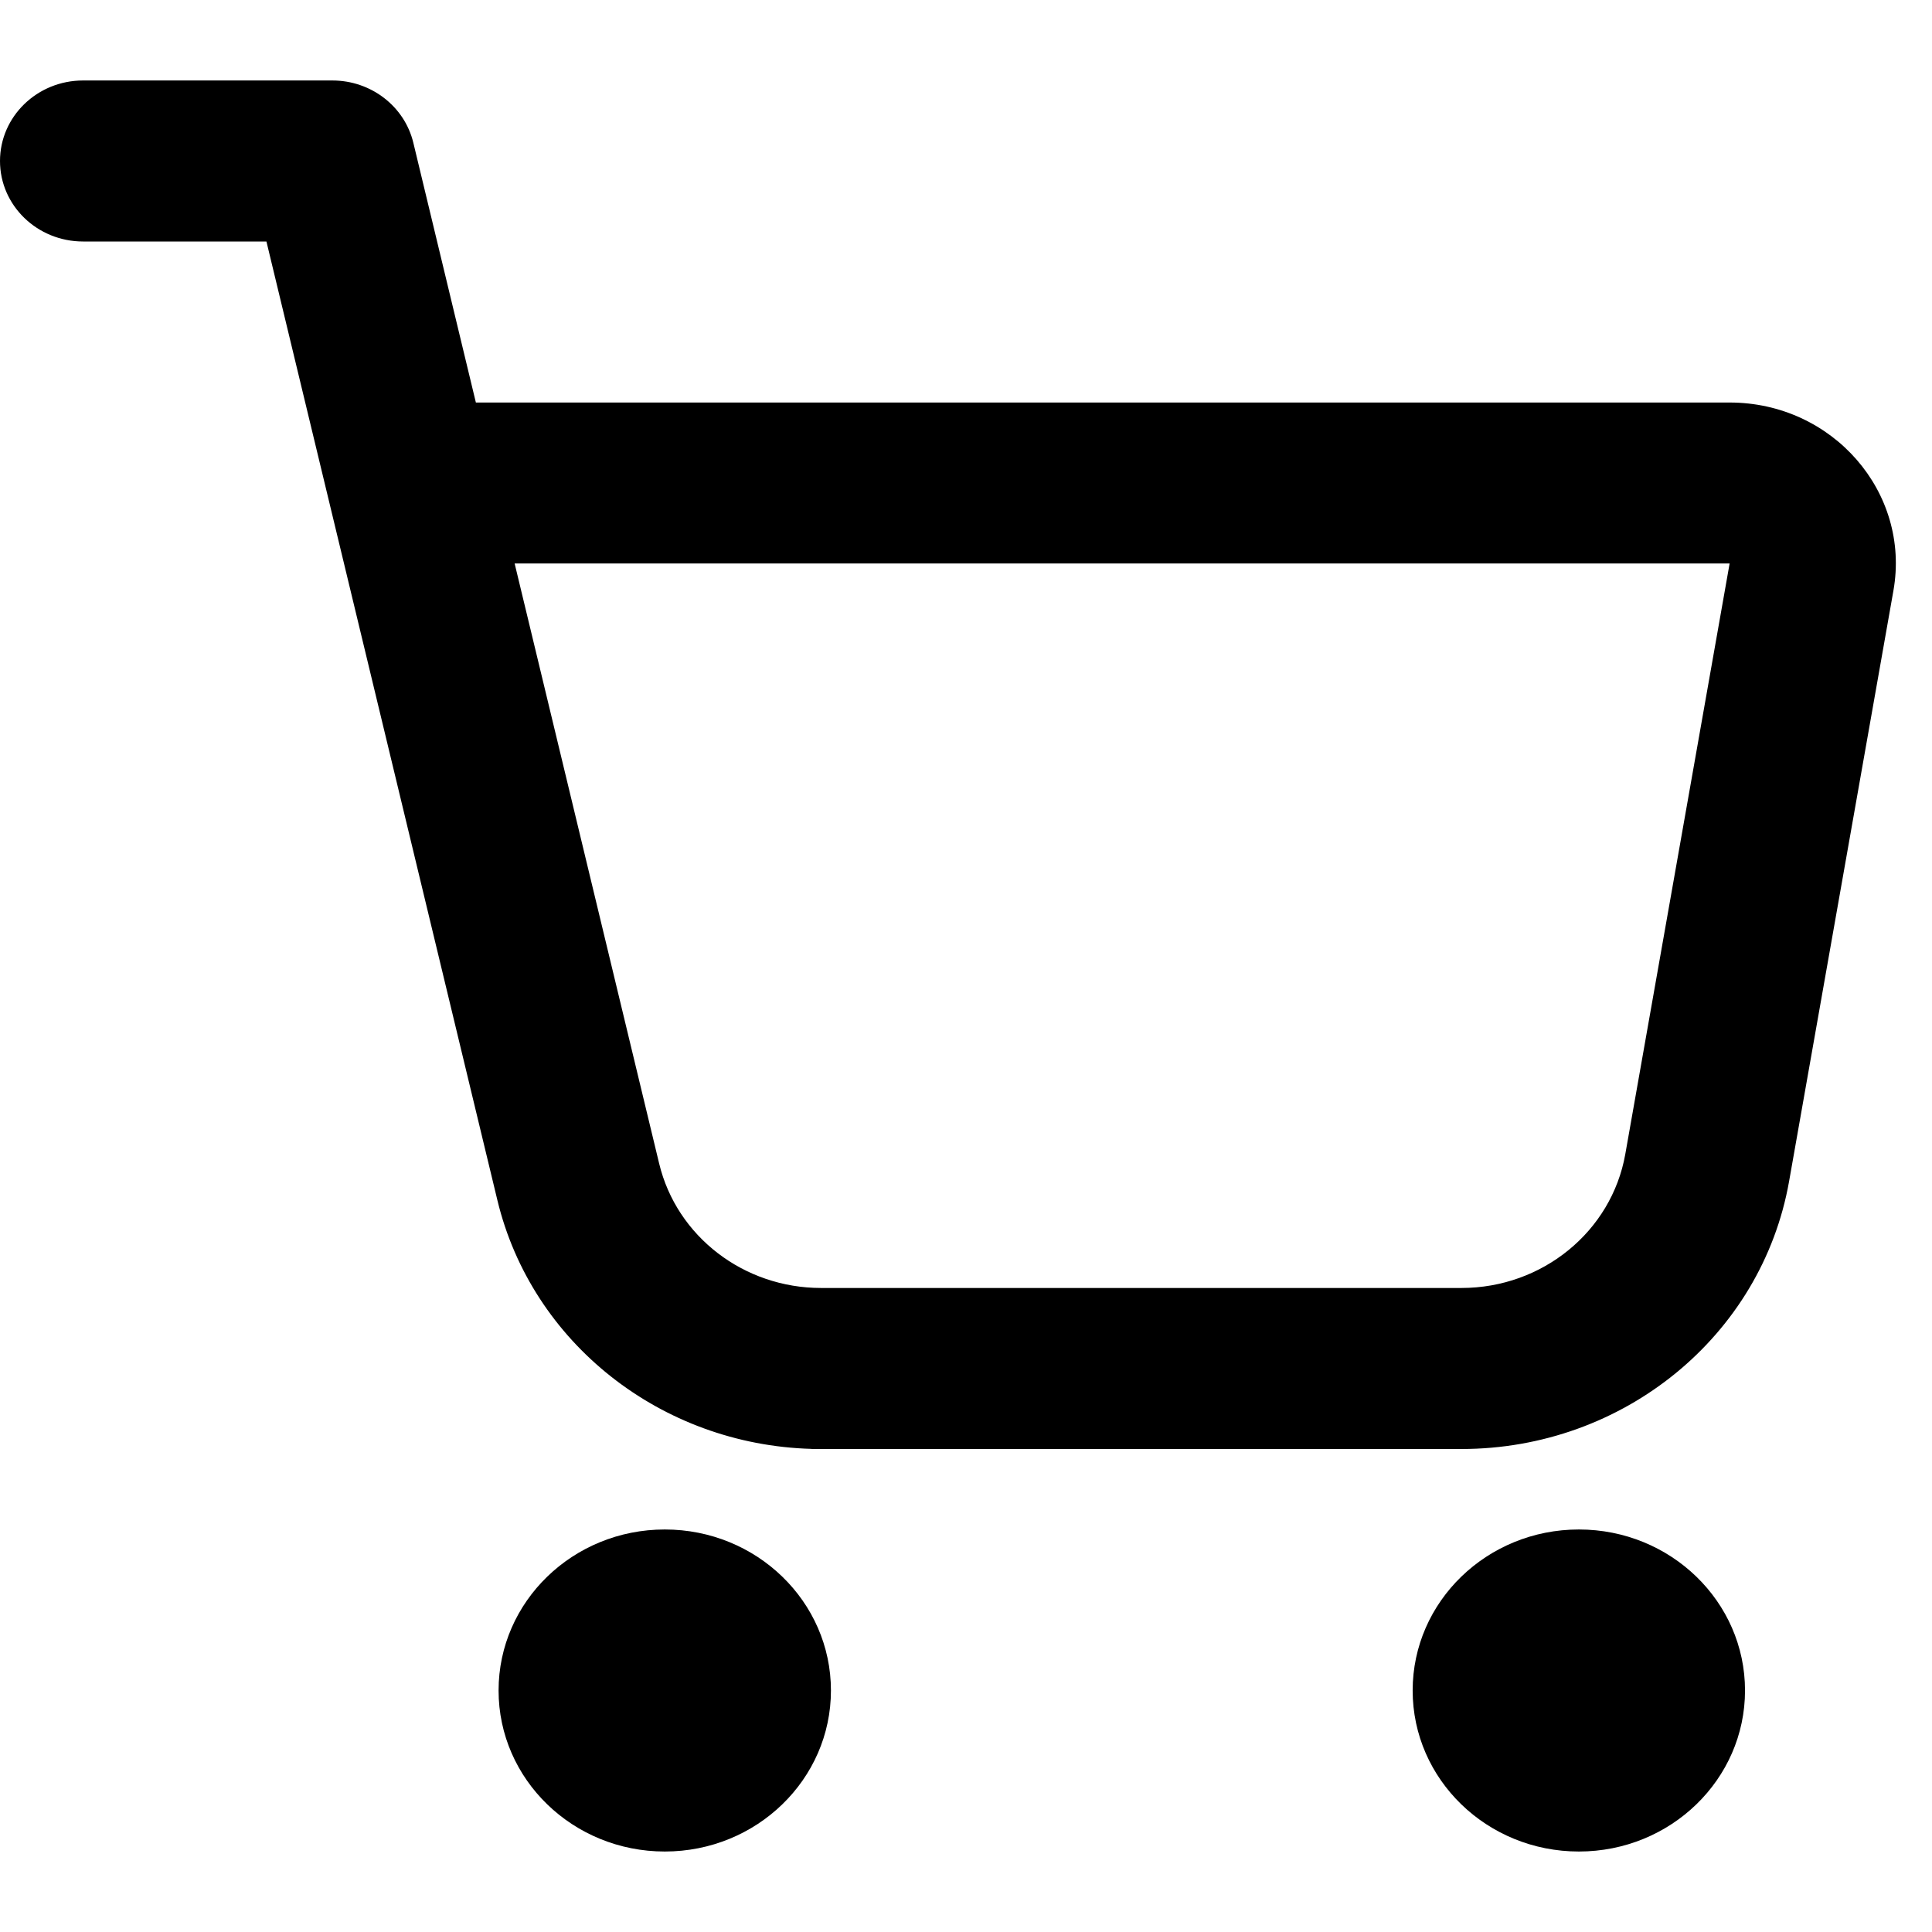 <svg width="32" height="32" viewBox="0 0 32 32" fill="none" xmlns="http://www.w3.org/2000/svg">
    <path
      fill-rule="evenodd"
      clip-rule="evenodd"
      d="M1.376 1.333C0.616 1.333 0 1.93 0 2.667C0 3.403 0.616 4 1.376 4H4.413L8.238 19.878C8.807 22.242 10.949 23.928 13.44 23.998V24H24.206C26.889 24 29.18 22.128 29.633 19.566L31.361 9.783C31.649 8.154 30.354 6.667 28.648 6.667H7.882L6.846 2.364C6.7 1.76 6.145 1.333 5.505 1.333H1.376ZM8.524 9.333L10.918 19.273C11.209 20.48 12.32 21.333 13.599 21.333H24.206C25.547 21.333 26.693 20.397 26.92 19.116L28.648 9.333H8.524Z"
      fill="black"
    />
    <path
      d="M11.011 30.667C12.531 30.667 13.763 29.473 13.763 28C13.763 26.527 12.531 25.333 11.011 25.333C9.49 25.333 8.258 26.527 8.258 28C8.258 29.473 9.49 30.667 11.011 30.667Z"
      fill="black"
    />
    <path
      d="M26.151 30.667C27.671 30.667 28.903 29.473 28.903 28C28.903 26.527 27.671 25.333 26.151 25.333C24.63 25.333 23.398 26.527 23.398 28C23.398 29.473 24.63 30.667 26.151 30.667Z"
      fill="black"
    />
  </svg>